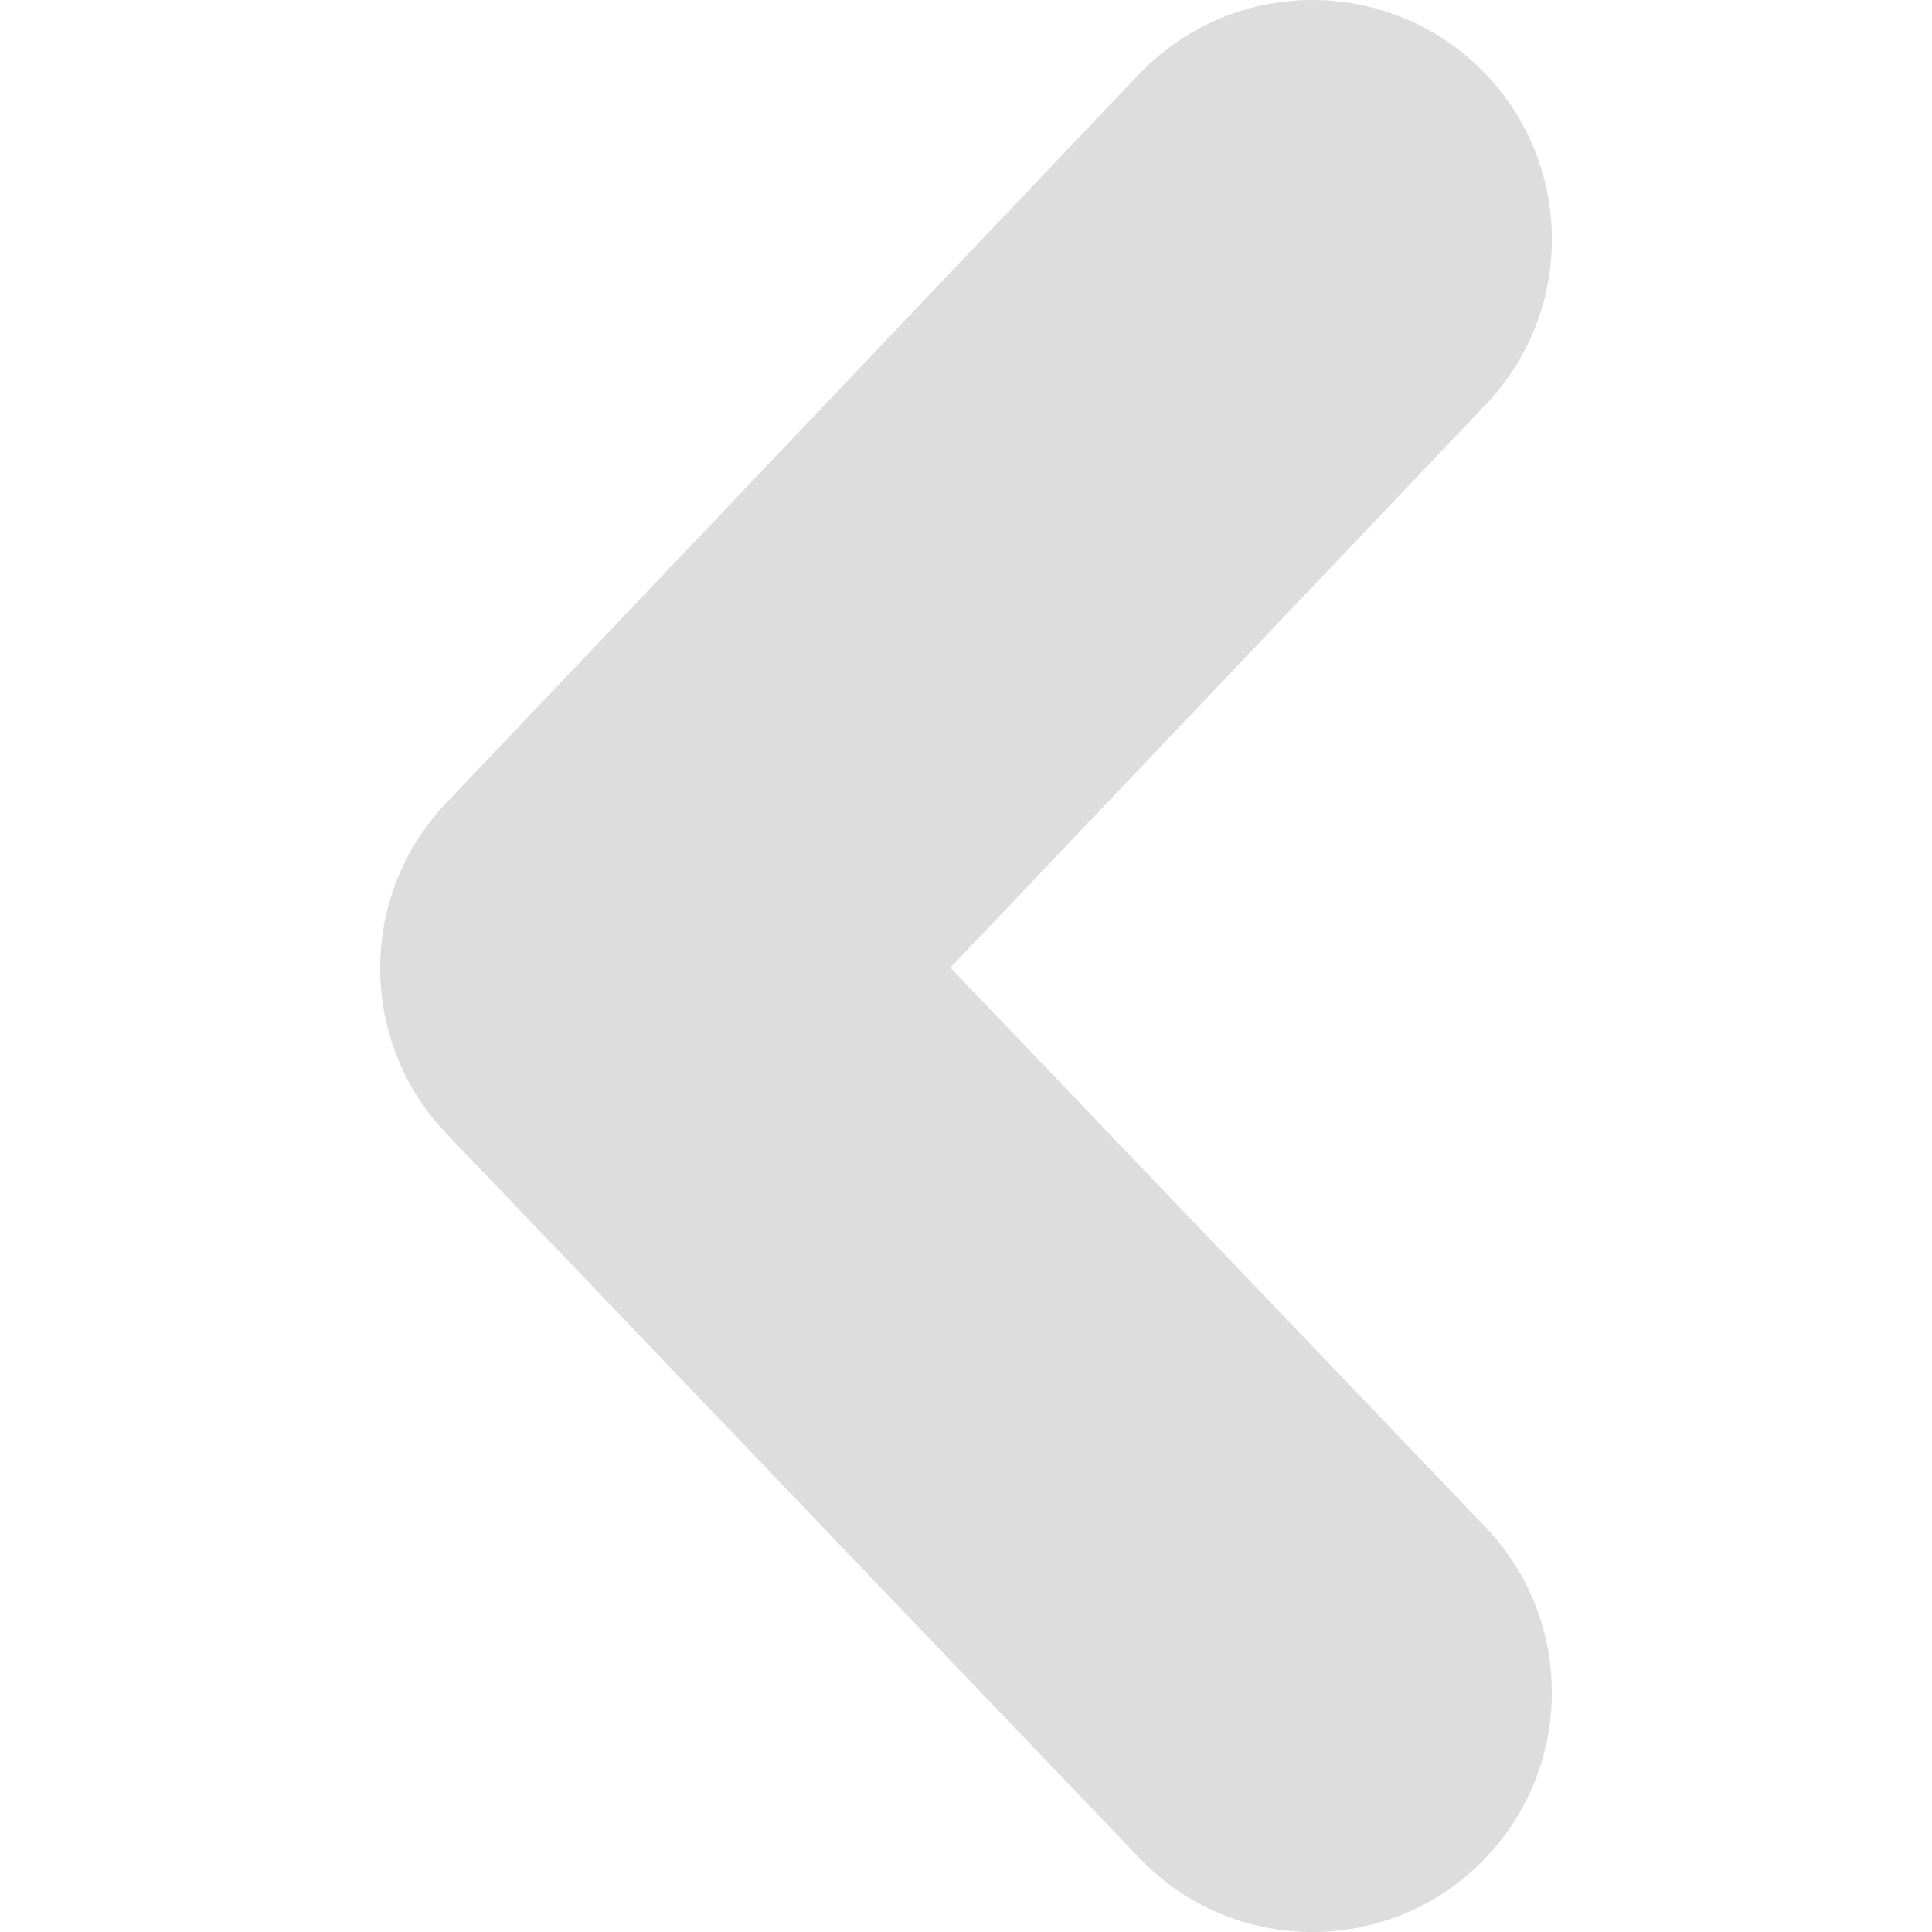 <?xml version="1.0" encoding="utf-8"?>
<!-- Generator: Adobe Illustrator 13.0.0, SVG Export Plug-In . SVG Version: 6.00 Build 14948)  -->
<!DOCTYPE svg PUBLIC "-//W3C//DTD SVG 1.1//EN" "http://www.w3.org/Graphics/SVG/1.1/DTD/svg11.dtd">
<svg version="1.1" id="Capa_1" xmlns="http://www.w3.org/2000/svg" xmlns:xlink="http://www.w3.org/1999/xlink" x="0px" y="0px"
	 width="46.02px" height="46.02px" viewBox="0 0 46.02 46.02" enable-background="new 0 0 46.02 46.02" xml:space="preserve">
<g>
	<g>
		<path fill="#dddddd	" d="M31.263,0c1.412,0,2.825,0.521,3.929,1.568c2.282,2.17,2.373,5.78,0.204,8.063L22.638,23.05l12.745,13.325
			c2.177,2.274,2.097,5.885-0.179,8.063c-2.277,2.179-5.887,2.098-8.063-0.179L10.636,27.005c-2.104-2.2-2.108-5.665-0.013-7.872
			L27.127,1.772C28.25,0.595,29.753,0,31.263,0z"/>
	</g>
</g>
</svg>